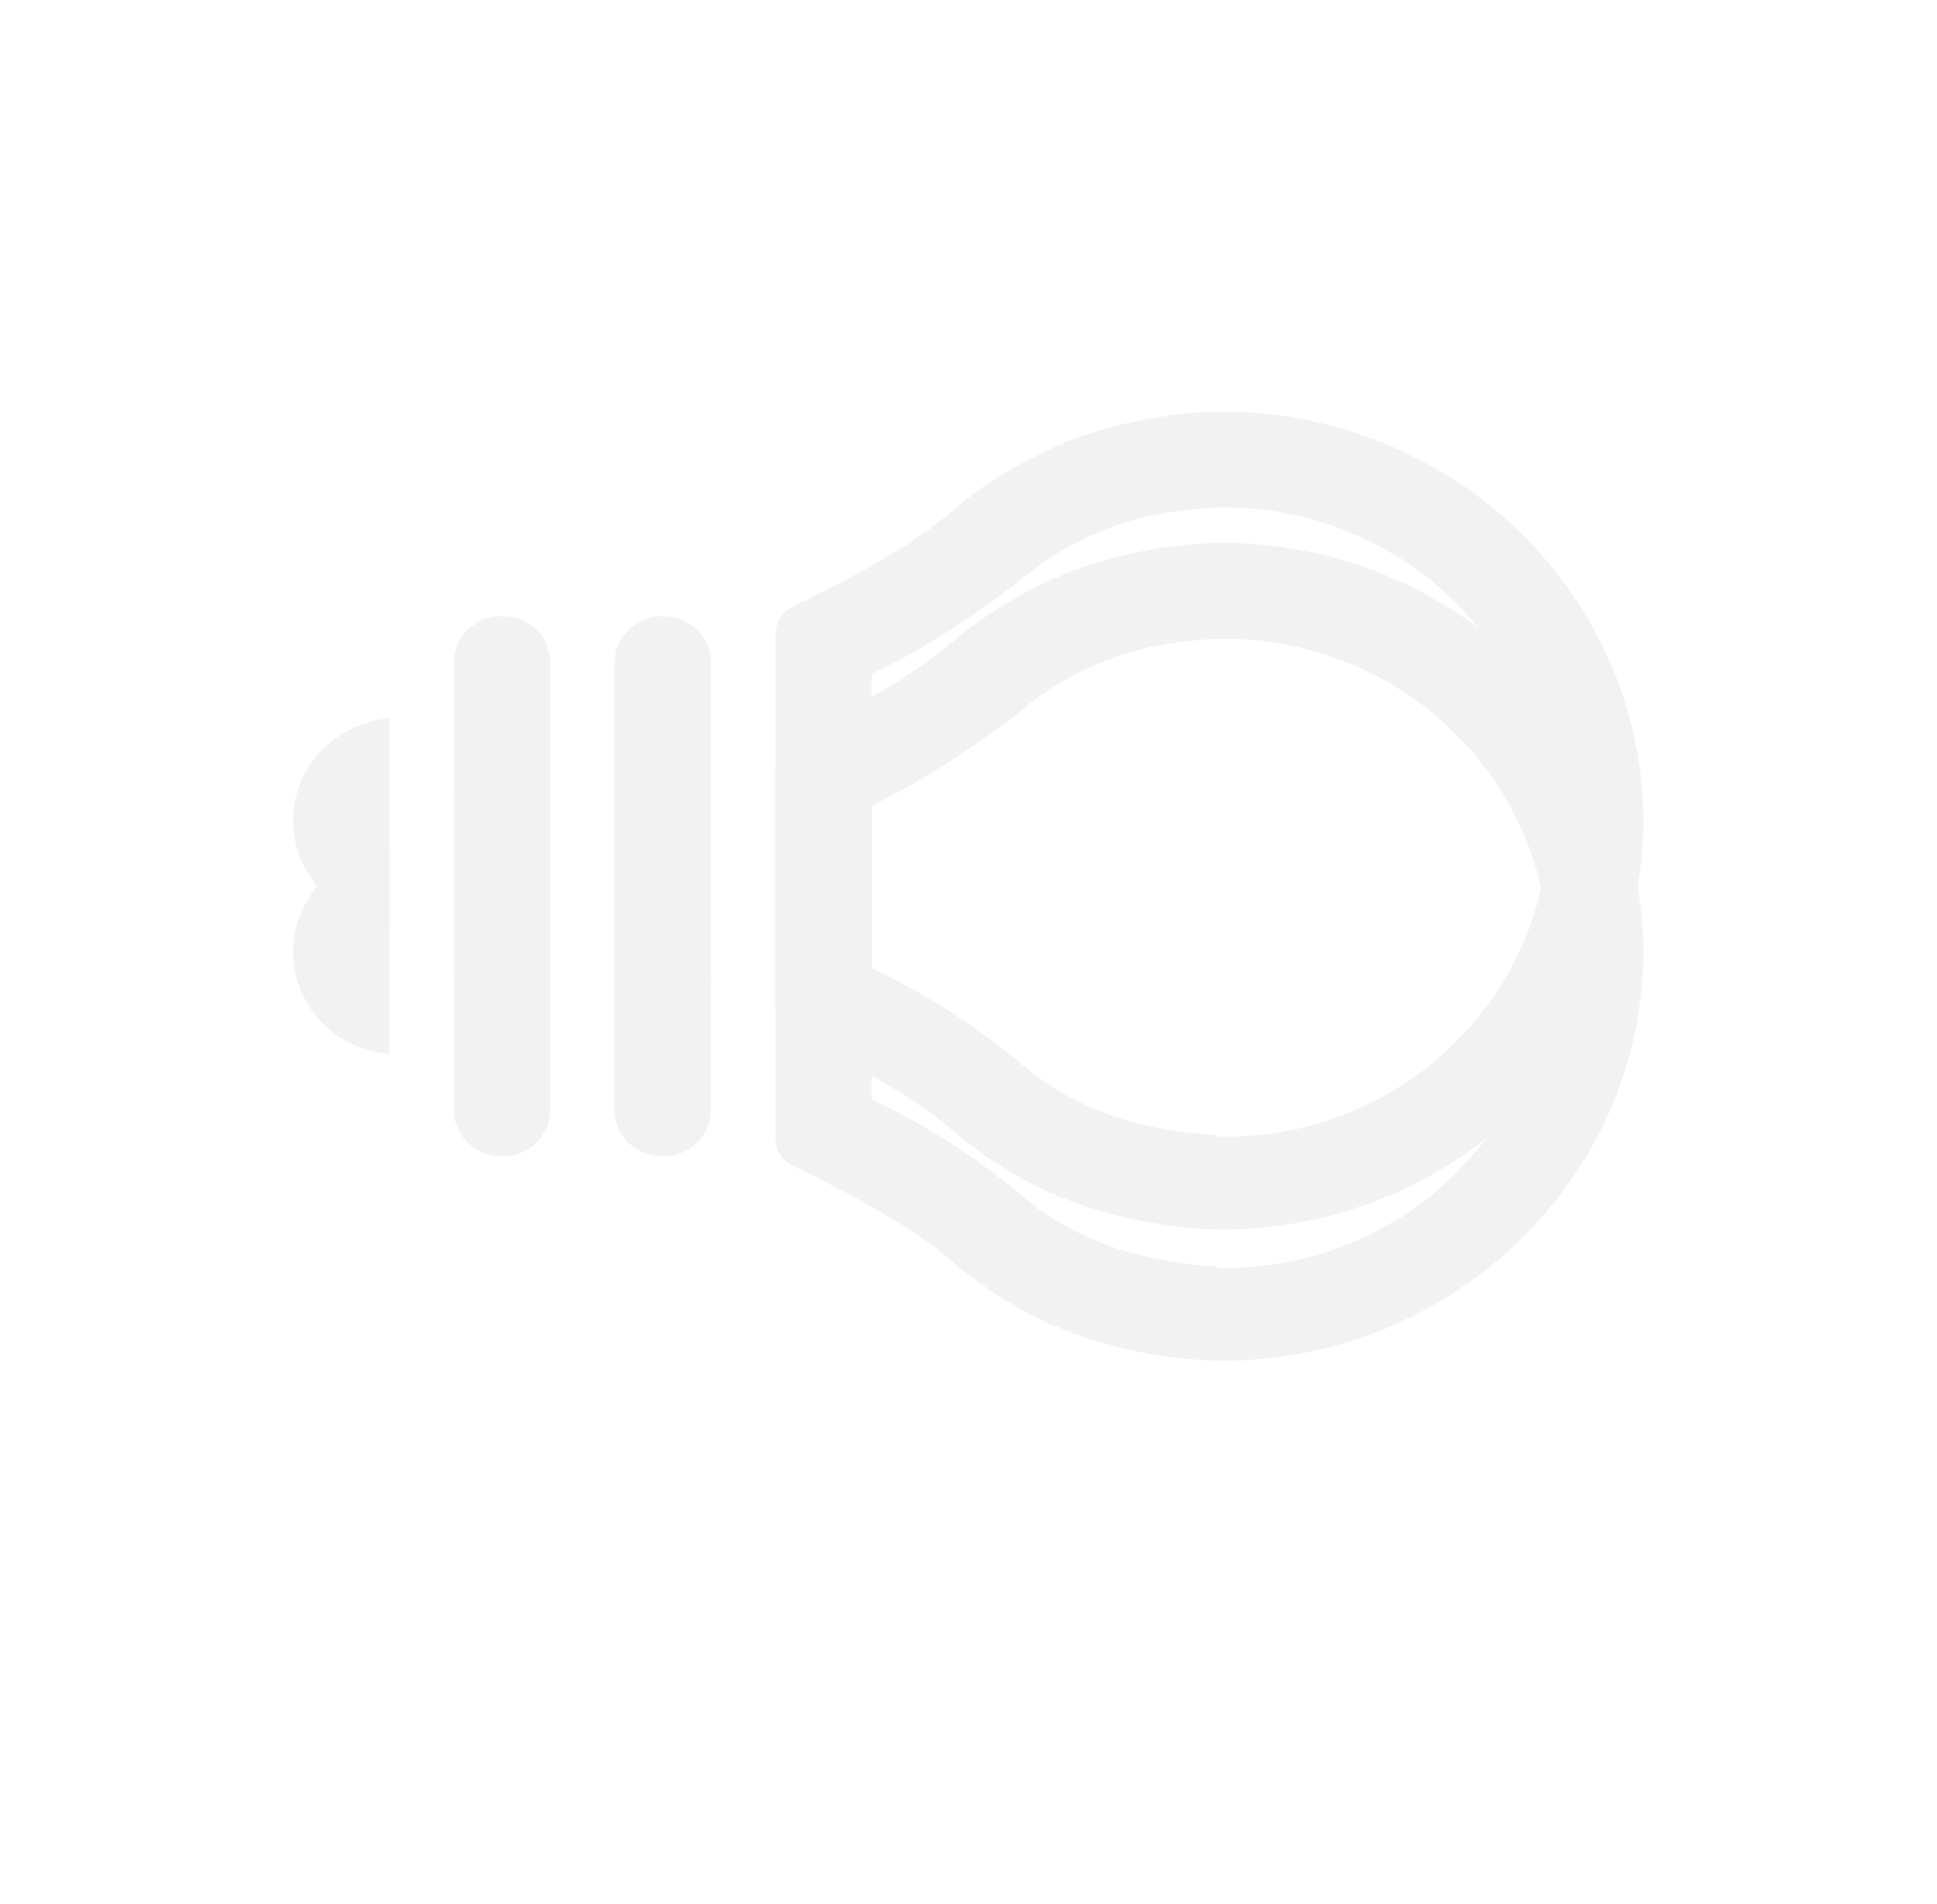 <svg width="59" height="58" xmlns="http://www.w3.org/2000/svg" xmlns:xlink="http://www.w3.org/1999/xlink" overflow="hidden"><defs><filter id="fx0" x="-10%" y="-10%" width="120%" height="120%" filterUnits="userSpaceOnUse" primitiveUnits="userSpaceOnUse"><feComponentTransfer color-interpolation-filters="sRGB"><feFuncR type="discrete" tableValues="0 0"/><feFuncG type="discrete" tableValues="0 0"/><feFuncB type="discrete" tableValues="0 0"/><feFuncA type="linear" slope="0.4" intercept="0"/></feComponentTransfer><feGaussianBlur stdDeviation="1.778 1.778"/></filter><clipPath id="clip1"><rect x="67" y="76" width="59" height="58"/></clipPath><clipPath id="clip2"><rect x="1" y="9" width="59" height="41"/></clipPath><clipPath id="clip3"><rect x="0" y="0" width="61" height="60"/></clipPath><clipPath id="clip4"><rect x="6" y="7" width="48" height="47"/></clipPath><clipPath id="clip5"><rect x="6" y="7" width="48" height="47"/></clipPath><clipPath id="clip6"><rect x="6" y="7" width="48" height="47"/></clipPath><clipPath id="clip7"><rect x="72" y="78" width="48" height="47"/></clipPath><clipPath id="clip8"><rect x="72" y="78" width="48" height="47"/></clipPath><clipPath id="clip9"><rect x="72" y="78" width="48" height="47"/></clipPath></defs><g clip-path="url(#clip1)" transform="translate(-67 -76)"><g clip-path="url(#clip2)" filter="url(#fx0)" transform="translate(66 75)"><g clip-path="url(#clip3)"><g clip-path="url(#clip4)"><g clip-path="url(#clip5)"><g clip-path="url(#clip6)"><path d="M18.208 30.667 27.792 30.667C28.606 30.667 29.229 31.29 29.229 32.104 29.229 32.919 28.606 33.542 27.792 33.542L18.208 33.542C17.394 33.542 16.771 32.919 16.771 32.104 16.771 31.29 17.394 30.667 18.208 30.667Z" fill="#F2F2F2" transform="matrix(6.12323e-17 1 -1.022 6.25635e-17 54 7)"/><path d="M18.208 35.458 27.792 35.458C28.606 35.458 29.229 36.081 29.229 36.896 29.229 37.71 28.606 38.333 27.792 38.333L18.208 38.333C17.394 38.333 16.771 37.71 16.771 36.896 16.771 36.081 17.394 35.458 18.208 35.458Z" fill="#F2F2F2" transform="matrix(6.12323e-17 1 -1.022 6.25635e-17 54 7)"/><path d="M19.885 40.25C20.029 41.879 21.371 43.125 23 43.125 24.629 43.125 25.971 41.879 26.115 40.25L19.885 40.25Z" fill="#F2F2F2" transform="matrix(6.12323e-17 1 -1.022 6.25635e-17 54 7)"/><path d="M23 2.875C23 2.875 23 2.875 23 2.875 23 2.875 23 2.875 23 2.875 16.196 2.923 10.685 8.385 10.542 15.19L10.542 15.621C10.59 17.106 10.877 18.544 11.404 19.933 11.931 21.227 12.65 22.425 13.56 23.479 14.71 24.725 15.956 27.169 16.483 28.223 16.627 28.558 16.962 28.75 17.346 28.75L28.654 28.75C29.038 28.75 29.373 28.558 29.517 28.223 30.044 27.169 31.29 24.725 32.44 23.479 33.35 22.425 34.117 21.227 34.596 19.933 35.123 18.544 35.41 17.106 35.458 15.621L35.458 15.19C35.315 8.385 29.804 2.923 23 2.875ZM32.583 15.573C32.535 16.723 32.296 17.873 31.913 18.927 31.529 19.885 31.002 20.796 30.283 21.562 29.181 22.904 28.223 24.342 27.504 25.875L23 25.875 18.544 25.875C17.777 24.342 16.819 22.904 15.765 21.562 15.094 20.796 14.519 19.885 14.135 18.927 13.704 17.873 13.512 16.723 13.465 15.573L13.465 15.19C13.56 9.967 17.825 5.75 23.048 5.702L23.048 5.702 23.048 5.702C23.048 5.702 23.048 5.702 23.048 5.702 23.048 5.702 23.048 5.702 23.048 5.702L23.048 5.702 23.048 5.702C28.271 5.75 32.535 9.919 32.631 15.19L32.631 15.573Z" fill="#F2F2F2" transform="matrix(6.12323e-17 1 -1.022 6.25635e-17 54 7)"/></g></g></g></g></g><g clip-path="url(#clip7)"><g clip-path="url(#clip8)"><g clip-path="url(#clip9)"><path d="M18.208 30.667 27.792 30.667C28.606 30.667 29.229 31.29 29.229 32.104 29.229 32.919 28.606 33.542 27.792 33.542L18.208 33.542C17.394 33.542 16.771 32.919 16.771 32.104 16.771 31.29 17.394 30.667 18.208 30.667Z" fill="#F2F2F2" transform="matrix(6.12323e-17 1 -1.022 6.25635e-17 120 78)"/><path d="M18.208 35.458 27.792 35.458C28.606 35.458 29.229 36.081 29.229 36.896 29.229 37.71 28.606 38.333 27.792 38.333L18.208 38.333C17.394 38.333 16.771 37.71 16.771 36.896 16.771 36.081 17.394 35.458 18.208 35.458Z" fill="#F2F2F2" transform="matrix(6.12323e-17 1 -1.022 6.25635e-17 120 78)"/><path d="M19.885 40.25C20.029 41.879 21.371 43.125 23 43.125 24.629 43.125 25.971 41.879 26.115 40.25L19.885 40.25Z" fill="#F2F2F2" transform="matrix(6.12323e-17 1 -1.022 6.25635e-17 120 78)"/><path d="M23 2.875C23 2.875 23 2.875 23 2.875 23 2.875 23 2.875 23 2.875 16.196 2.923 10.685 8.385 10.542 15.19L10.542 15.621C10.59 17.106 10.877 18.544 11.404 19.933 11.931 21.227 12.65 22.425 13.56 23.479 14.71 24.725 15.956 27.169 16.483 28.223 16.627 28.558 16.962 28.75 17.346 28.75L28.654 28.75C29.038 28.75 29.373 28.558 29.517 28.223 30.044 27.169 31.29 24.725 32.44 23.479 33.35 22.425 34.117 21.227 34.596 19.933 35.123 18.544 35.41 17.106 35.458 15.621L35.458 15.19C35.315 8.385 29.804 2.923 23 2.875ZM32.583 15.573C32.535 16.723 32.296 17.873 31.913 18.927 31.529 19.885 31.002 20.796 30.283 21.562 29.181 22.904 28.223 24.342 27.504 25.875L23 25.875 18.544 25.875C17.777 24.342 16.819 22.904 15.765 21.562 15.094 20.796 14.519 19.885 14.135 18.927 13.704 17.873 13.512 16.723 13.465 15.573L13.465 15.19C13.56 9.967 17.825 5.75 23.048 5.702L23.048 5.702 23.048 5.702C23.048 5.702 23.048 5.702 23.048 5.702 23.048 5.702 23.048 5.702 23.048 5.702L23.048 5.702 23.048 5.702C28.271 5.75 32.535 9.919 32.631 15.19L32.631 15.573Z" fill="#F2F2F2" transform="matrix(6.12323e-17 1 -1.022 6.25635e-17 120 78)"/></g></g></g></g></svg>
